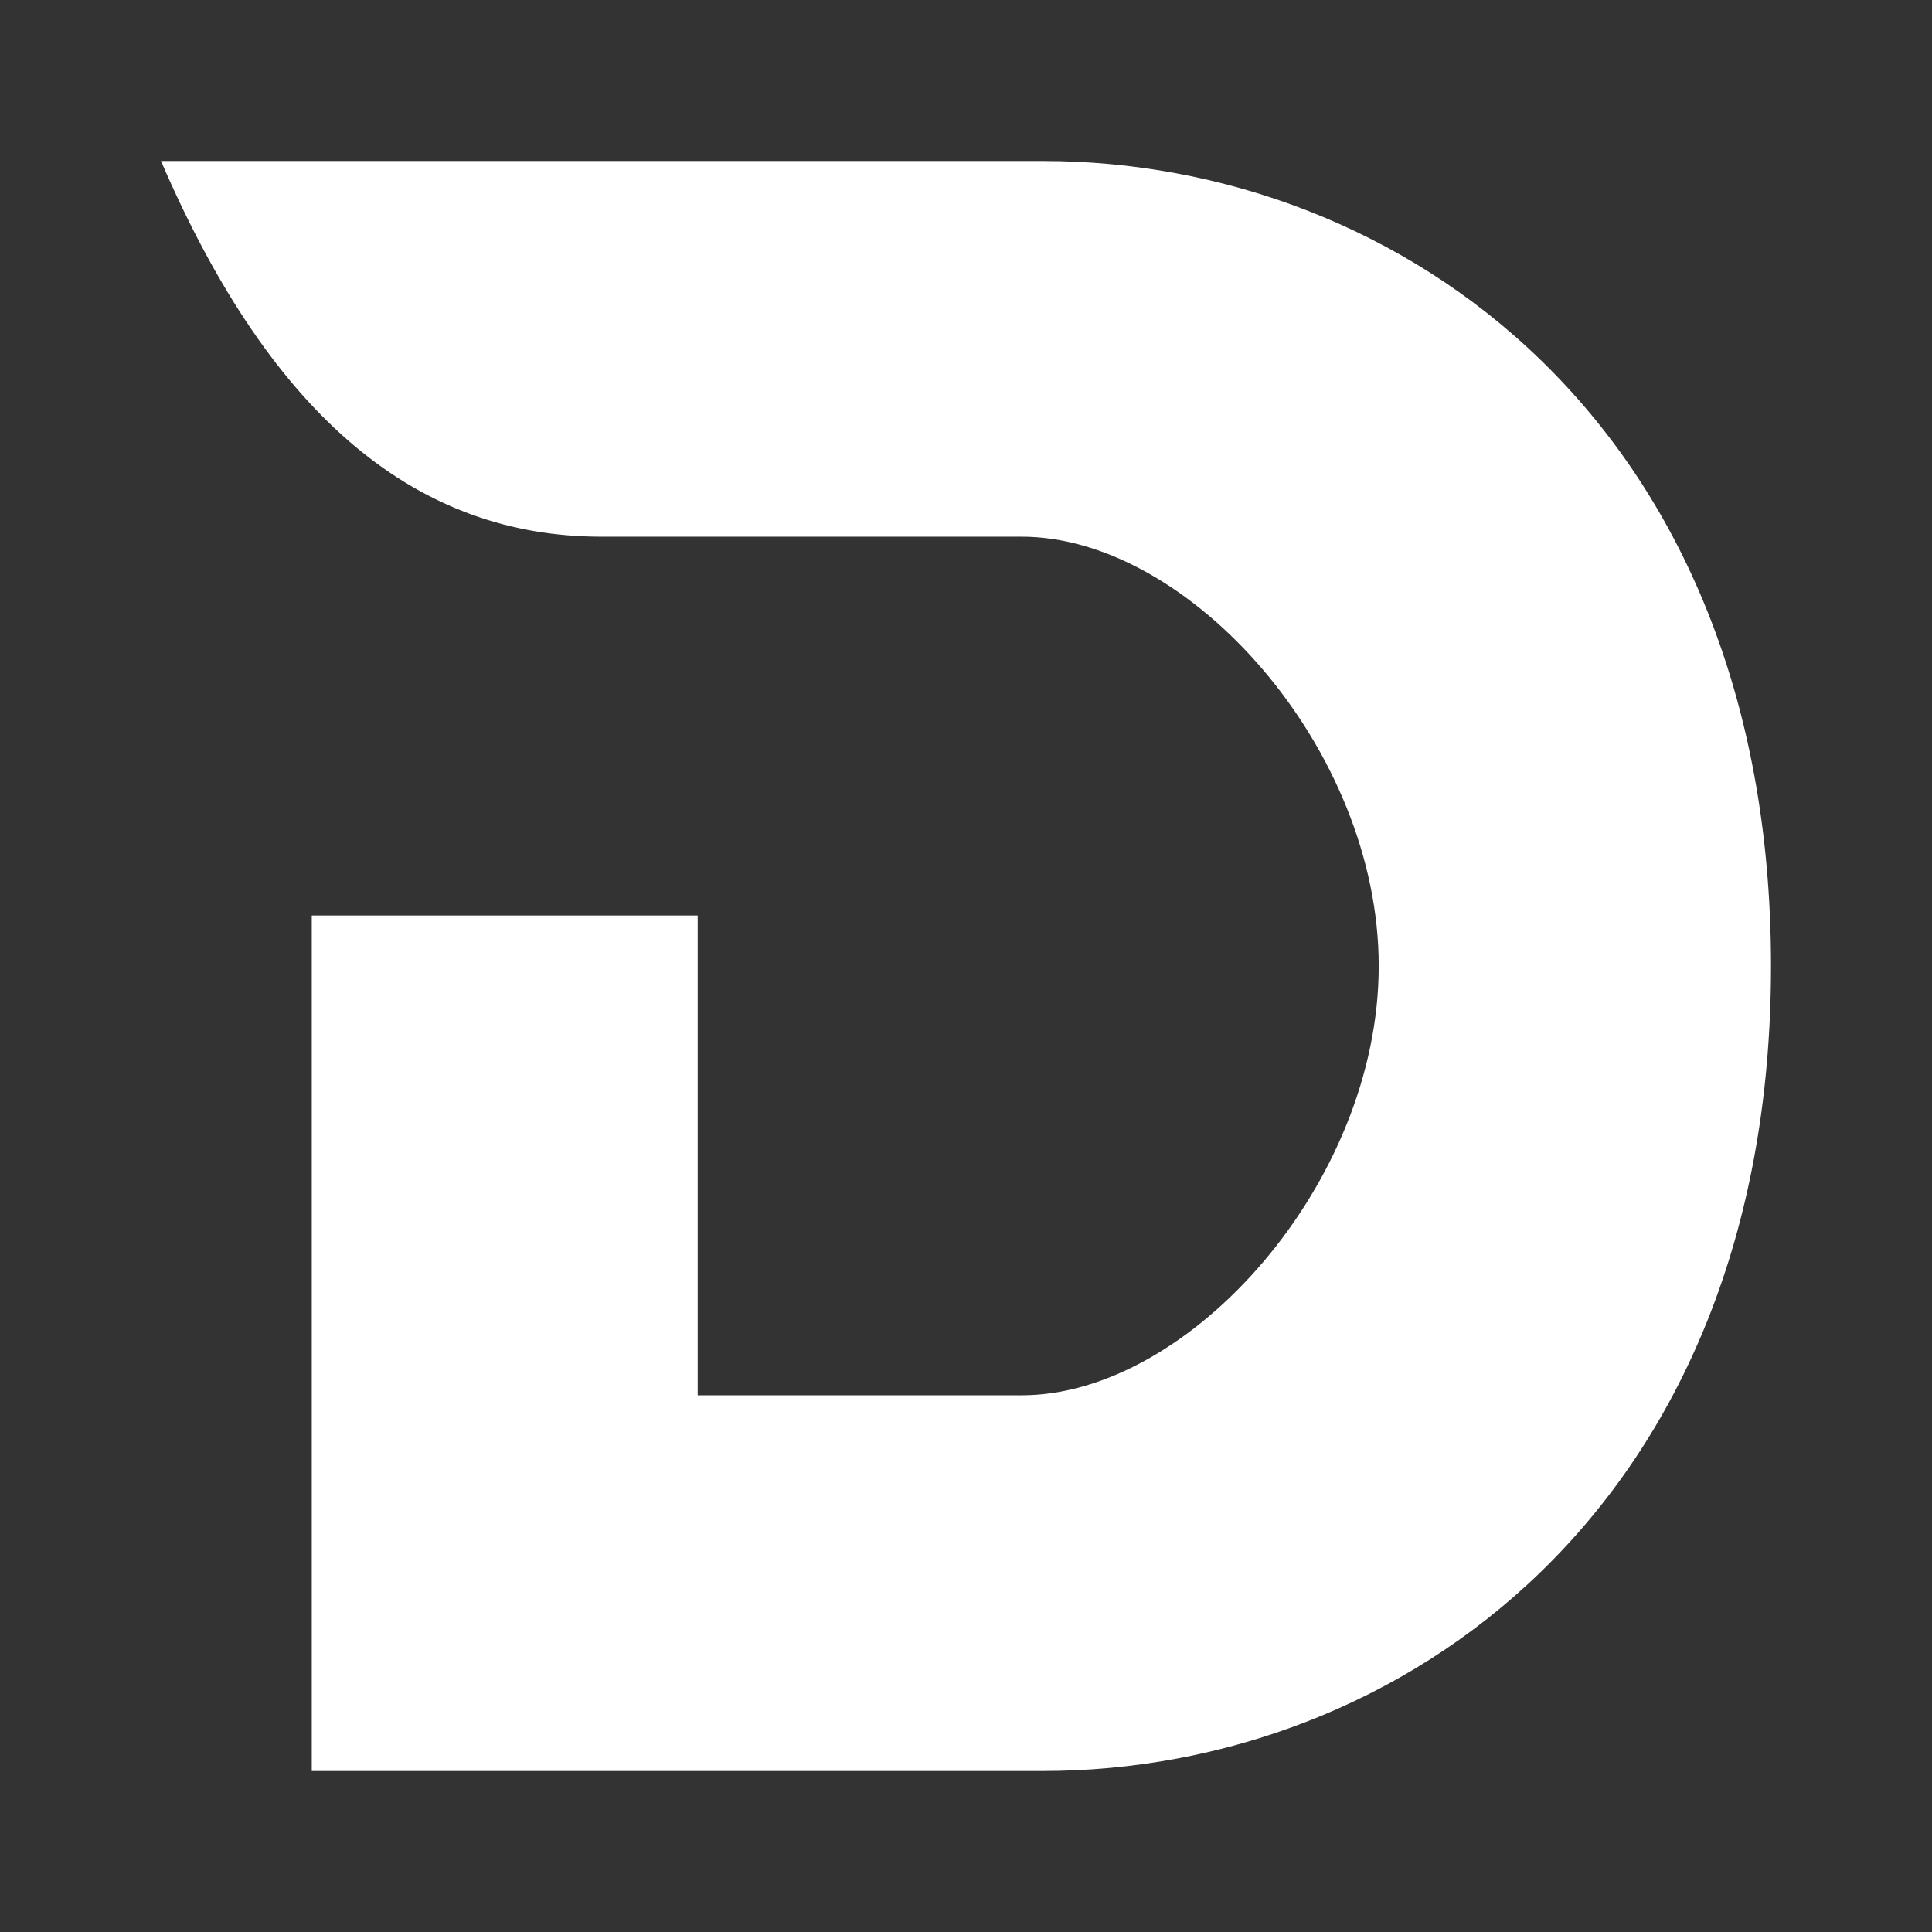 <svg xmlns="http://www.w3.org/2000/svg" width="24" height="24" fill="none" viewBox="0 0 24 24">
    <rect x="0" y="0" width="24" height="24" fill="#333333" stroke="none"/>
    <path fill="#fff" d="M12.953 2H2c1.393 3.233 3.213 4.667 5.473 4.667h5.22c2.087 0 4.434 2.64 4.434 5.333s-2.347 5.333-4.434 5.333H8.667v-5.96H3.873V22h9.08C17.387 22 22 18.74 22 12S17.387 2 12.953 2"/>
</svg>
